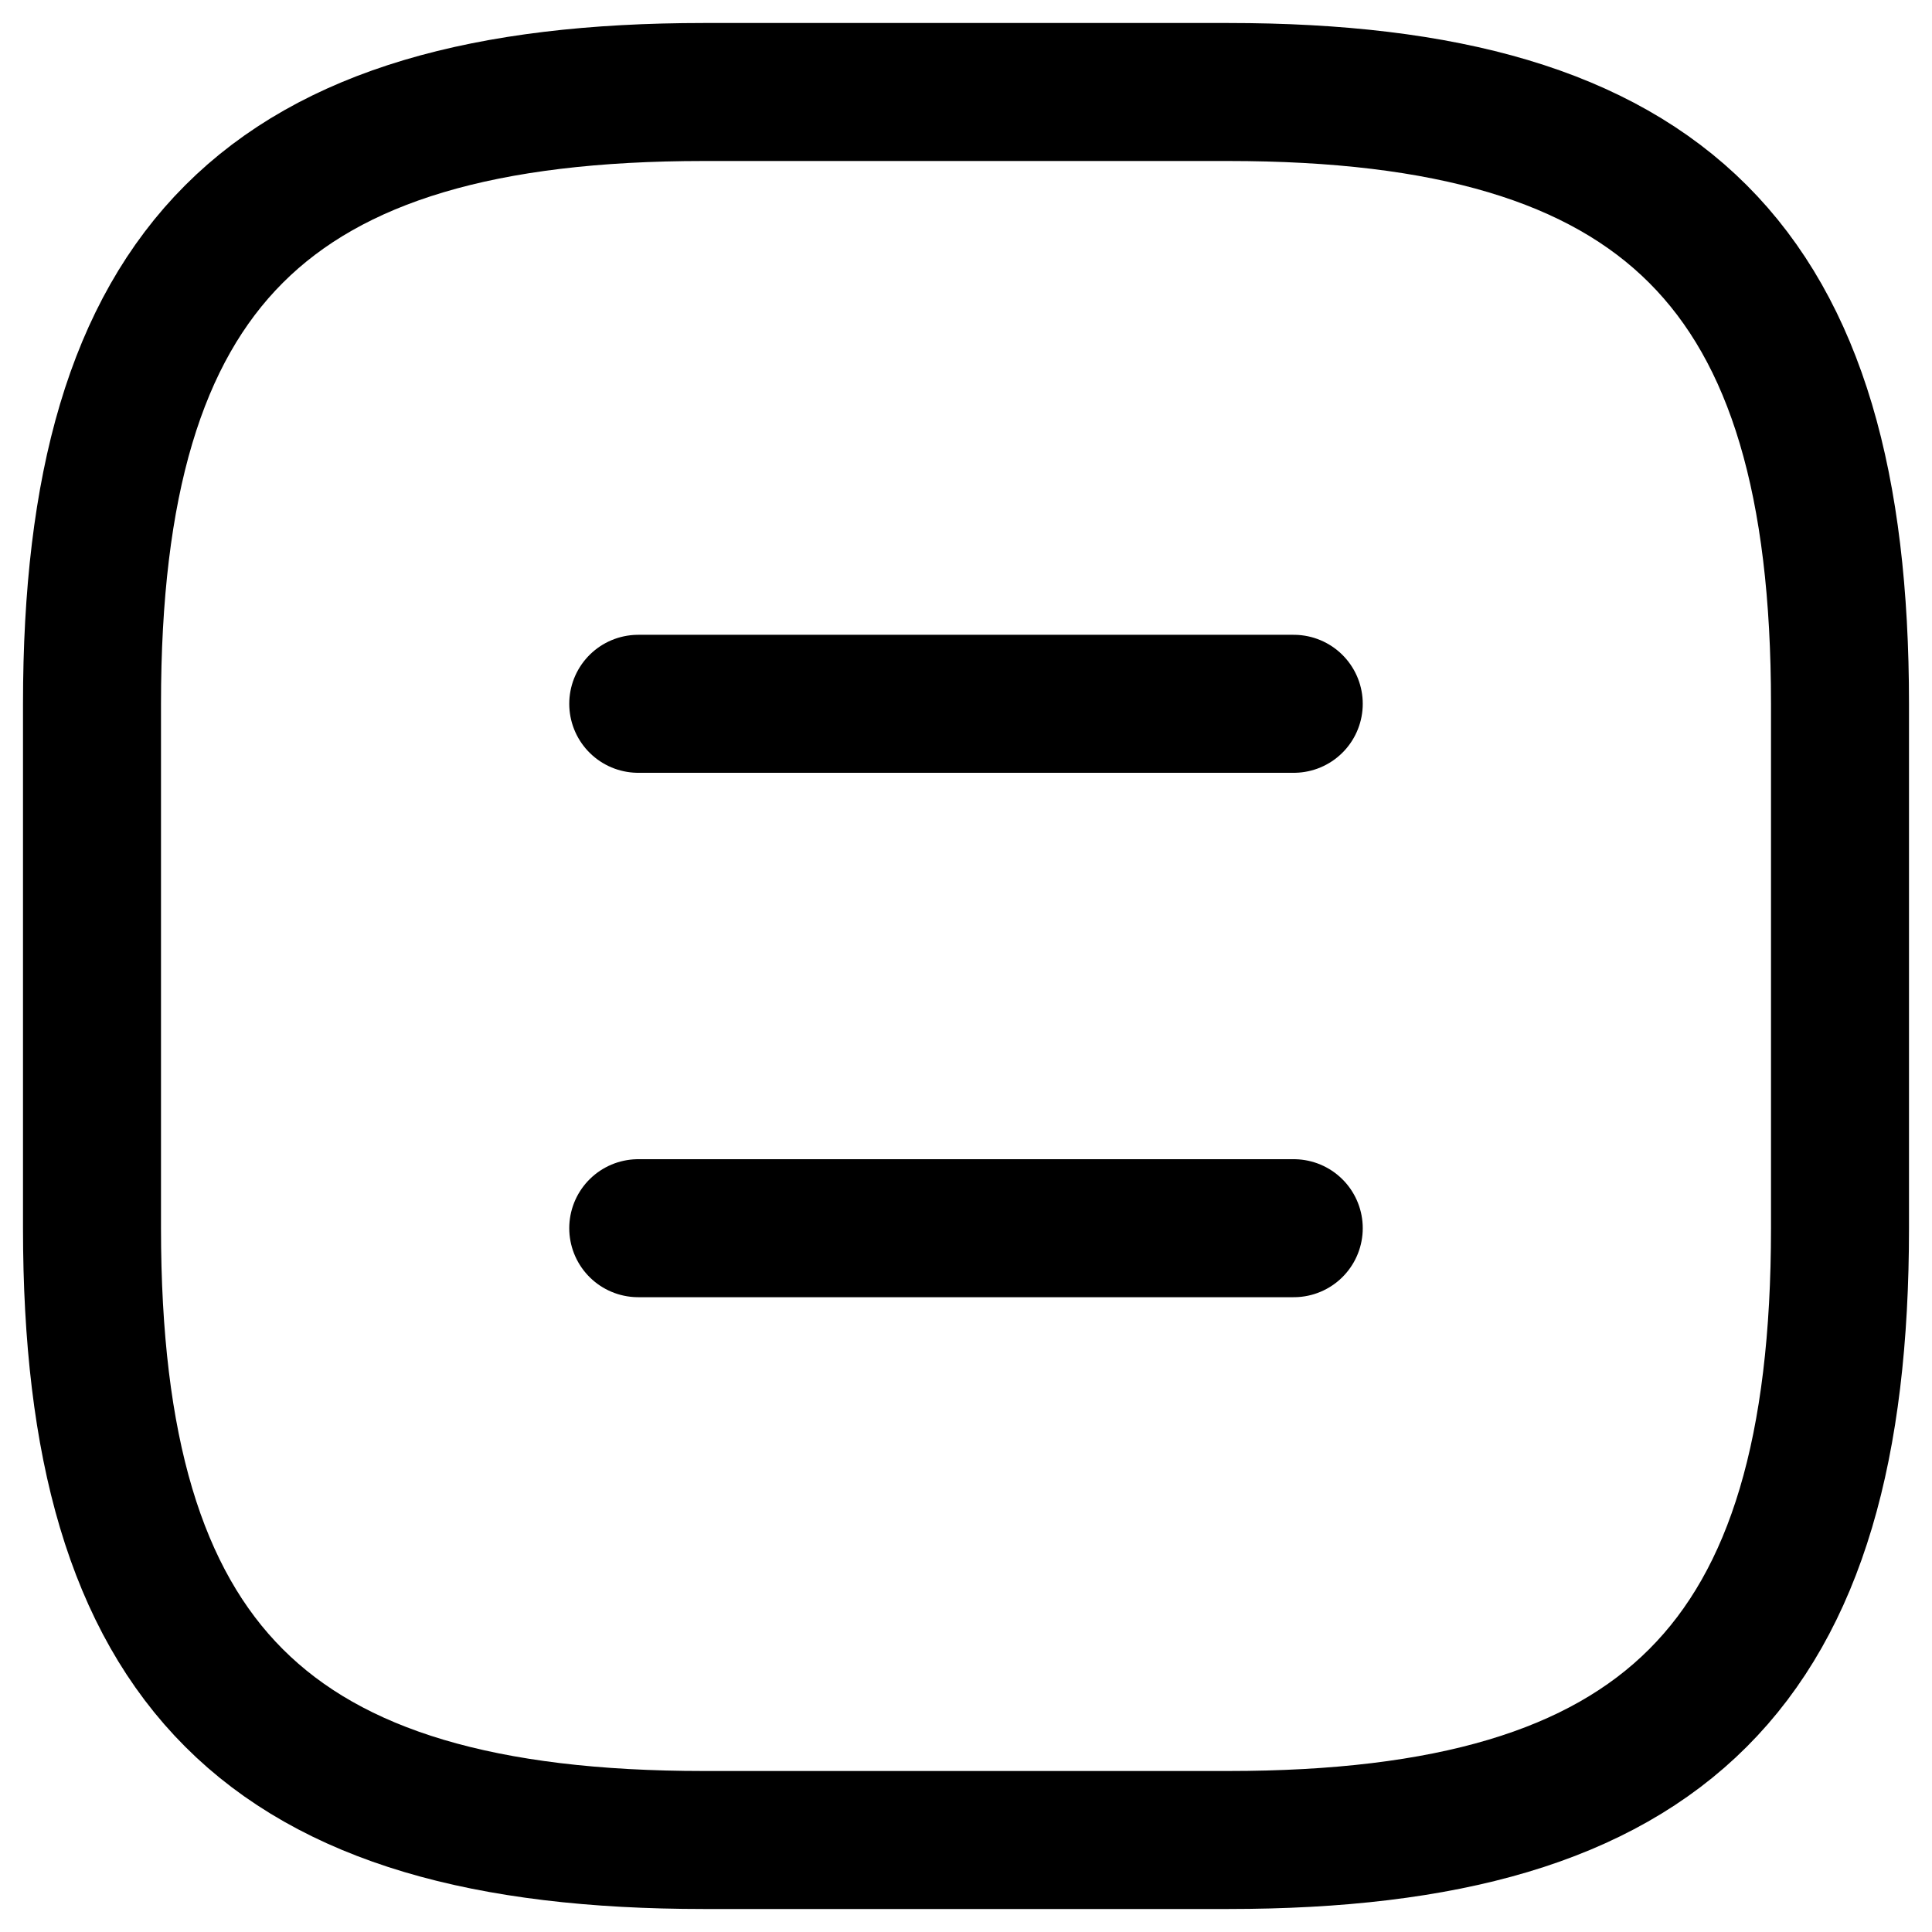<svg width="42" height="42" viewBox="0 0 42 42" fill="none" xmlns="http://www.w3.org/2000/svg">
<path d="M15.3 40H26.7C36.2 40 40 36.2 40 26.7V15.3C40 5.8 36.2 2 26.7 2H15.3C5.8 2 2 5.8 2 15.3V26.7C2 36.2 5.8 40 15.3 40Z" stroke="black" stroke-width="3" stroke-linecap="round" stroke-linejoin="round"/>
<path d="M28.125 15.3H13.875" stroke="black" stroke-width="3" stroke-linecap="round" stroke-linejoin="round"/>
<path d="M28.125 26.7H13.875" stroke="black" stroke-width="3" stroke-linecap="round" stroke-linejoin="round"/>
</svg>
